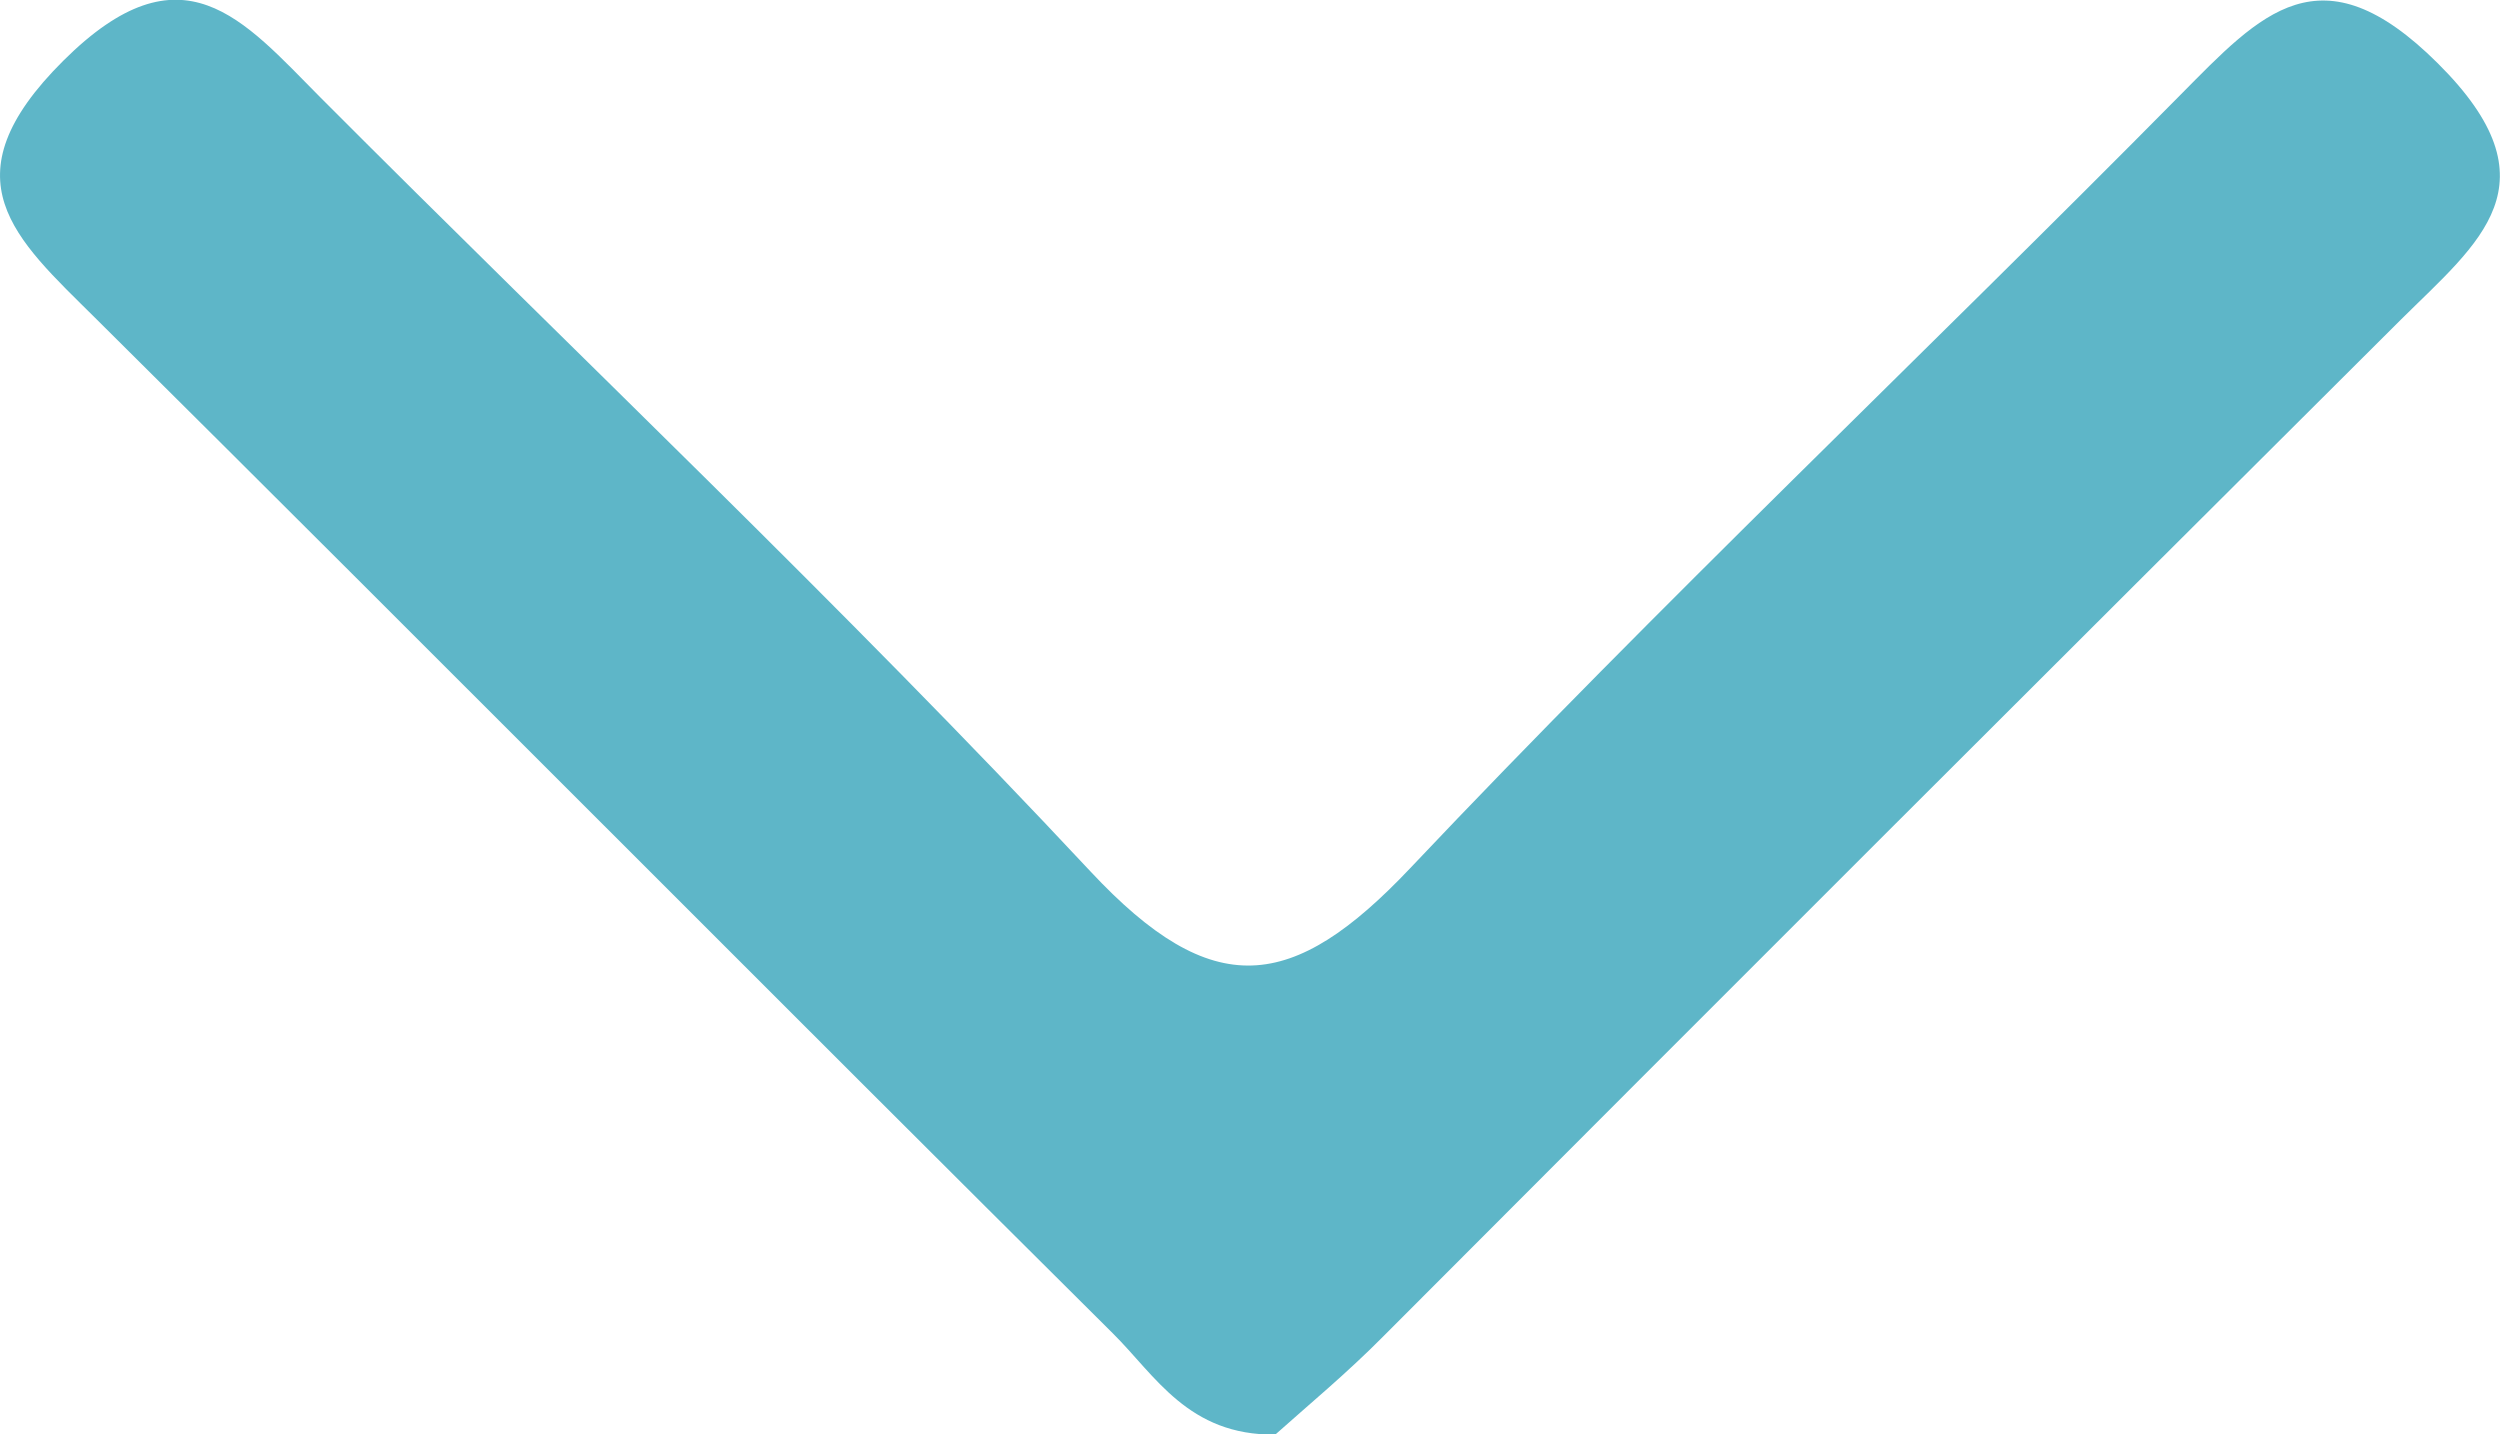 <svg id="Laag_1" data-name="Laag 1" xmlns="http://www.w3.org/2000/svg" viewBox="0 0 204.17 117.15"><defs><style>.cls-1{fill:#5eb6c8;}</style></defs><title>filterpijl</title><path class="cls-1" d="M110.2,128.3c-7.11.08-9.8-4.83-13.26-8.26C69.17,92.45,41.6,64.68,13.82,37.1c-6.53-6.48-12.31-11.34-2.6-21s14.66-3.38,21,3c21,21.06,42.6,41.49,62.87,63.19,10,10.71,16.52,9.91,26.14-.26,20.41-21.58,42-42,62.91-63.16,6.54-6.6,11.42-12.1,21-2.56,9.89,9.83,3.34,14.63-3,20.92q-41.6,41.43-83.07,83C116.08,123.26,112.77,126,110.2,128.3Z" transform="translate(-6.05 -11.14)"/></svg>